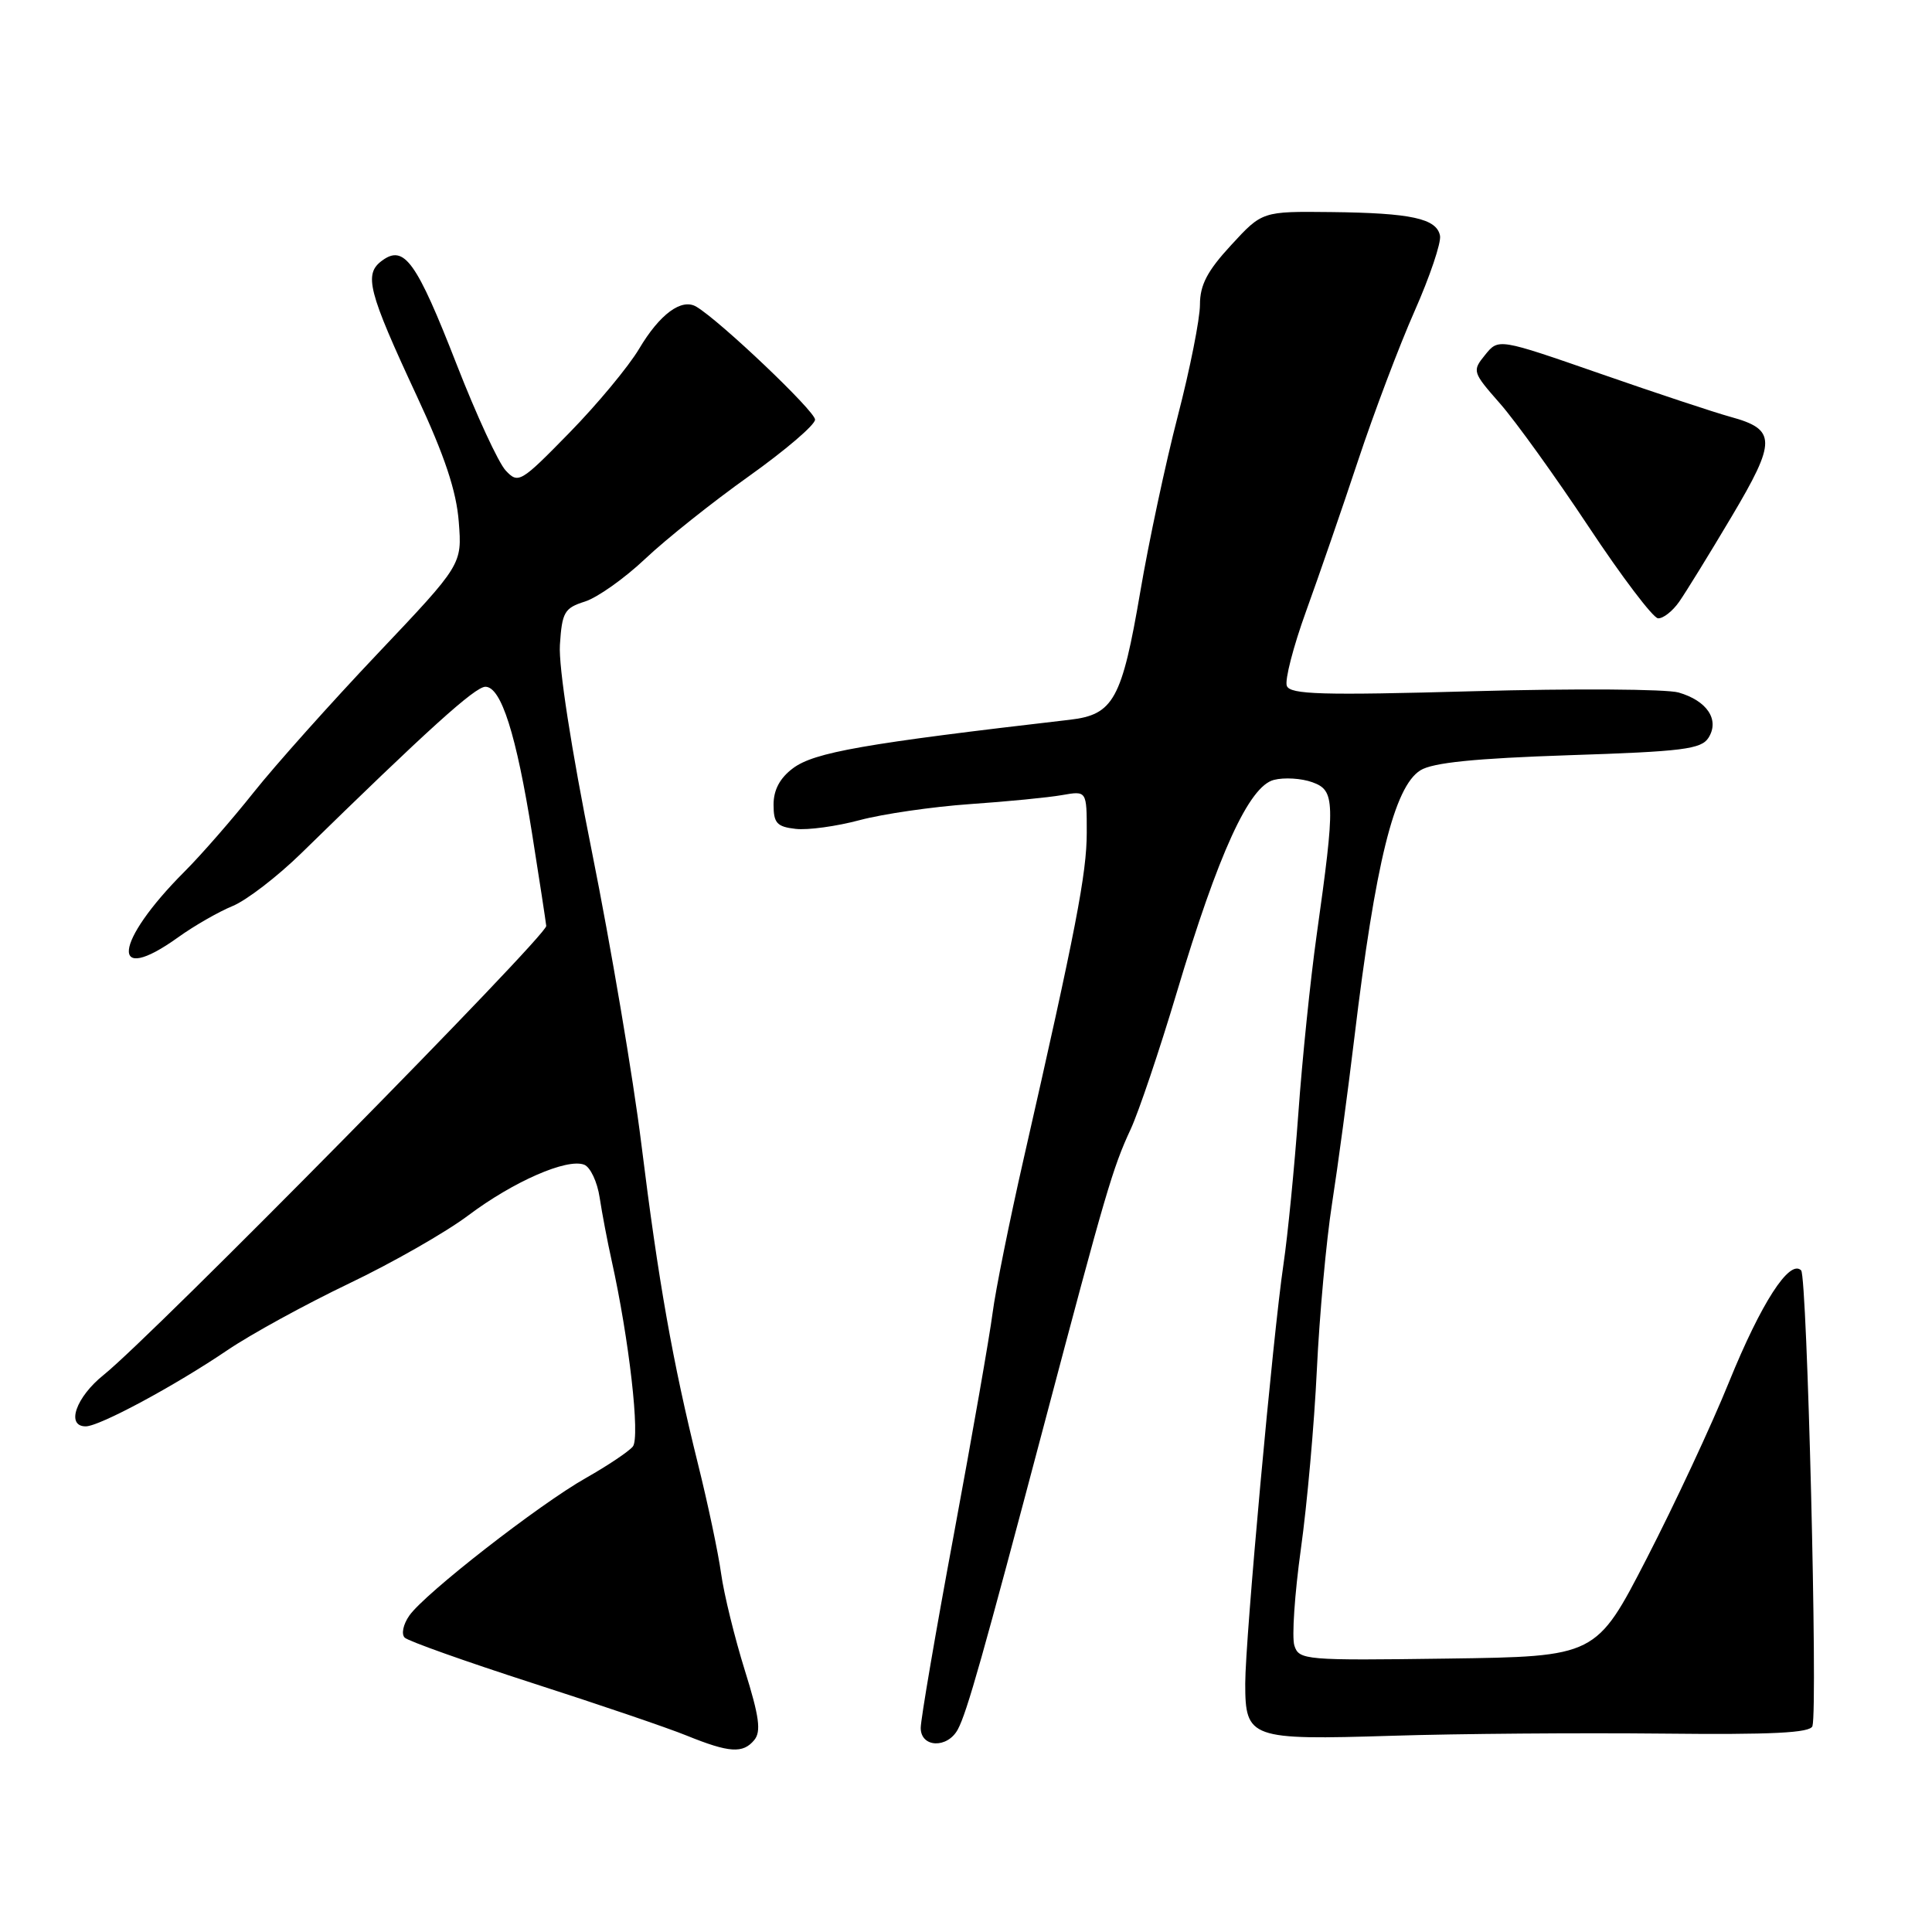 <?xml version="1.0" encoding="UTF-8" standalone="no"?>
<!DOCTYPE svg PUBLIC "-//W3C//DTD SVG 1.1//EN" "http://www.w3.org/Graphics/SVG/1.1/DTD/svg11.dtd" >
<svg xmlns="http://www.w3.org/2000/svg" xmlns:xlink="http://www.w3.org/1999/xlink" version="1.1" viewBox="0 0 256 256">
 <g >
 <path fill="currentColor"
d=" M 99.94 230.57 C 100.88 229.44 100.61 227.46 98.69 221.32 C 97.35 217.02 95.93 211.25 95.55 208.50 C 95.17 205.75 93.79 199.22 92.49 194.00 C 89.12 180.41 87.24 169.80 84.98 151.57 C 83.89 142.77 80.94 125.37 78.44 112.90 C 75.70 99.29 74.00 88.32 74.19 85.45 C 74.47 81.11 74.79 80.57 77.50 79.71 C 79.15 79.19 82.75 76.64 85.50 74.04 C 88.25 71.44 94.44 66.51 99.25 63.09 C 104.06 59.66 108.00 56.30 108.00 55.60 C 108.00 54.48 95.44 42.53 92.27 40.64 C 90.32 39.48 87.42 41.61 84.68 46.23 C 83.28 48.58 79.13 53.58 75.44 57.35 C 68.99 63.95 68.68 64.13 67.01 62.35 C 66.05 61.33 63.13 55.01 60.51 48.29 C 55.18 34.63 53.56 32.37 50.63 34.53 C 48.18 36.32 48.75 38.55 55.24 52.50 C 58.93 60.42 60.48 65.08 60.79 69.15 C 61.23 74.80 61.23 74.80 50.00 86.65 C 43.82 93.17 36.46 101.41 33.63 104.97 C 30.81 108.52 26.69 113.25 24.47 115.47 C 15.06 124.89 14.47 130.75 23.60 124.20 C 25.74 122.66 29.00 120.80 30.83 120.05 C 32.66 119.30 36.73 116.17 39.88 113.10 C 56.67 96.68 62.95 91.00 64.32 91.00 C 66.41 91.00 68.42 97.35 70.51 110.50 C 71.47 116.55 72.31 122.04 72.38 122.69 C 72.51 123.95 20.22 176.98 13.75 182.17 C 10.06 185.12 8.70 189.00 11.36 189.00 C 13.18 189.00 23.16 183.63 30.14 178.90 C 33.25 176.79 40.49 172.83 46.23 170.08 C 51.97 167.34 59.10 163.27 62.06 161.04 C 68.04 156.55 75.13 153.45 77.41 154.33 C 78.22 154.64 79.15 156.61 79.46 158.70 C 79.78 160.79 80.49 164.53 81.04 167.00 C 83.36 177.44 84.85 190.48 83.85 191.68 C 83.29 192.35 80.51 194.21 77.67 195.82 C 71.45 199.33 56.29 211.14 54.24 214.07 C 53.42 215.24 53.15 216.54 53.63 217.00 C 54.11 217.46 61.70 220.16 70.50 223.00 C 79.30 225.83 88.53 228.97 91.00 229.98 C 96.63 232.26 98.44 232.38 99.94 230.57 Z  M 126.92 229.15 C 128.13 226.89 130.22 219.49 138.42 188.50 C 146.48 158.03 147.45 154.71 149.81 149.65 C 150.87 147.37 153.63 139.20 155.93 131.50 C 161.43 113.09 165.51 104.16 168.80 103.34 C 170.16 102.99 172.46 103.13 173.89 103.65 C 176.92 104.74 176.96 106.14 174.45 124.00 C 173.64 129.78 172.55 140.35 172.04 147.50 C 171.52 154.65 170.64 163.65 170.07 167.50 C 168.67 176.93 165.00 217.23 165.00 223.08 C 165.00 230.36 165.62 230.58 184.41 230.00 C 193.26 229.72 209.35 229.60 220.16 229.71 C 234.85 229.87 239.90 229.62 240.16 228.71 C 240.88 226.20 239.46 169.13 238.66 168.33 C 237.13 166.81 233.37 172.63 229.11 183.11 C 226.80 188.83 221.88 199.35 218.20 206.50 C 211.50 219.50 211.50 219.50 191.82 219.77 C 172.89 220.03 172.12 219.97 171.51 218.04 C 171.16 216.94 171.55 211.19 172.37 205.27 C 173.20 199.35 174.15 188.65 174.49 181.50 C 174.83 174.35 175.73 164.45 176.50 159.50 C 177.27 154.55 178.60 144.65 179.46 137.50 C 182.24 114.37 184.74 104.24 188.21 102.07 C 189.85 101.05 195.41 100.49 207.89 100.07 C 222.99 99.58 225.43 99.27 226.39 97.75 C 227.88 95.38 226.20 92.85 222.42 91.76 C 220.82 91.30 208.60 91.22 195.27 91.59 C 175.13 92.15 170.95 92.03 170.51 90.88 C 170.22 90.12 171.37 85.67 173.06 81.00 C 174.75 76.33 177.86 67.33 179.96 61.00 C 182.06 54.67 185.43 45.76 187.45 41.20 C 189.47 36.63 190.98 32.15 190.81 31.24 C 190.37 28.95 186.99 28.22 176.38 28.10 C 167.25 28.00 167.25 28.00 163.13 32.48 C 159.97 35.90 159.00 37.76 159.00 40.37 C 159.00 42.25 157.68 48.90 156.06 55.14 C 154.44 61.39 152.21 71.84 151.10 78.37 C 148.66 92.68 147.55 94.70 141.77 95.37 C 114.48 98.53 107.90 99.68 105.07 101.80 C 103.34 103.09 102.50 104.67 102.50 106.61 C 102.50 109.06 102.94 109.55 105.42 109.83 C 107.03 110.02 110.86 109.49 113.92 108.67 C 116.99 107.85 123.55 106.90 128.50 106.55 C 133.45 106.21 138.96 105.67 140.75 105.35 C 144.00 104.78 144.00 104.78 144.00 110.31 C 144.00 115.72 142.56 123.17 135.65 153.50 C 133.77 161.75 131.91 170.97 131.52 174.00 C 131.13 177.03 128.83 190.17 126.41 203.21 C 123.98 216.25 122.00 227.84 122.00 228.96 C 122.00 231.58 125.54 231.72 126.92 229.15 Z  M 222.49 79.75 C 223.36 78.51 226.48 73.45 229.42 68.50 C 235.42 58.41 235.40 56.90 229.28 55.23 C 227.20 54.66 219.44 52.09 212.03 49.51 C 198.56 44.83 198.56 44.83 196.79 47.02 C 195.05 49.16 195.10 49.30 198.76 53.47 C 200.82 55.81 206.10 63.16 210.50 69.79 C 214.90 76.43 219.04 81.89 219.70 81.93 C 220.37 81.97 221.62 80.99 222.49 79.75 Z "/>
</g>
</svg>